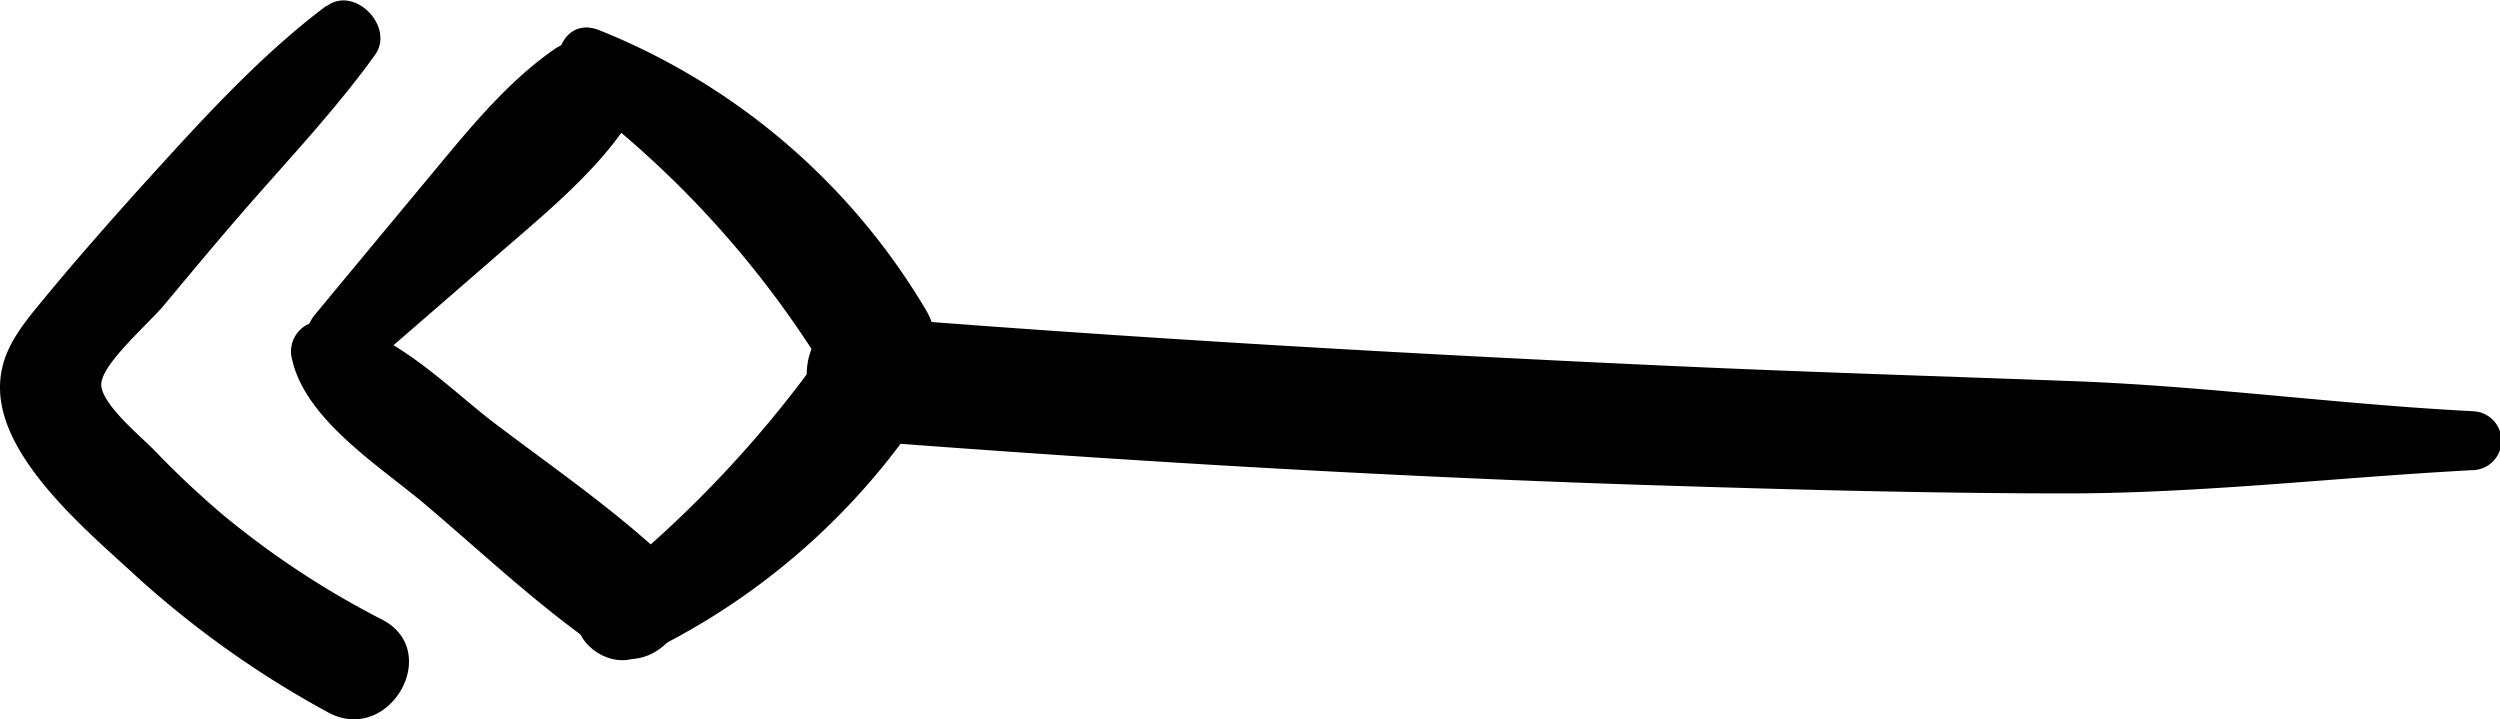 <svg xmlns="http://www.w3.org/2000/svg" viewBox="0 0 236.61 68.08">
  <g id="_prev" data-name="~prev">
    <path d="M233.91,38.91c-12.52-.64-25-2.36-37.53-2.83-12.84-.48-25.67-.87-38.51-1.46C132.54,33.46,107.23,32,82,30c-7.54-.59-7.52,11.19,0,11.76,25.27,1.93,50.59,3.43,75.92,4.21,12.5.39,25,.72,37.52.73,12.92,0,25.65-1.52,38.52-2.2a2.79,2.79,0,0,0,0-5.58Z"/>
    <path d="M27.64,34c1.31,5.89,8.65,10.32,13,14.08C46,52.64,51.19,57.54,57,61.51c5,3.42,10.73-4.21,6.41-8.31-5.07-4.83-11-8.9-16.58-13.13-4.62-3.51-10.36-9.62-16.44-9.67A2.86,2.86,0,0,0,27.64,34Z"/>
    <path d="M60.44,62.15A65.65,65.65,0,0,0,87.22,39.2c4-6-5.45-11.25-9.54-5.58A109,109,0,0,1,55.9,56.26c-3.6,2.81,1,7.51,4.54,5.89Z"/>
    <path d="M54.17,8.89A93.82,93.82,0,0,1,78.05,35c3.81,6,13.23.61,9.61-5.62A63.3,63.3,0,0,0,56.72,2.86c-3.75-1.51-5.29,4-2.55,6Z"/>
    <path d="M34.72,34.85c4.35-3.75,8.67-7.51,13-11.27C51.85,20,56.37,16.26,59.41,11.7c2.78-4.18-2.82-9.95-7-7-4.51,3.14-8.16,7.69-11.66,11.9q-5.52,6.63-11,13.25a3.56,3.56,0,0,0,5,5Z"/>
    <path d="M30.89.55c-6.66,5-12.39,11.47-18,17.64C10,21.42,7.1,24.71,4.32,28.08c-2.25,2.74-4.48,5.23-4.31,9C.3,43.5,7.94,50,12.31,54A92.72,92.72,0,0,0,31.05,67.42c5.75,3.13,10.91-5.75,5.13-8.77A82.55,82.55,0,0,1,21.07,48.7a86.59,86.59,0,0,1-6.47-6.09c-1.15-1.2-5.31-4.59-5-6.42.28-2,4.71-5.79,6-7.4,2.4-2.88,4.8-5.76,7.26-8.6,4.27-4.92,8.85-9.74,12.64-15,1.89-2.66-1.94-6.61-4.6-4.6Z"/>
  </g>
</svg>
